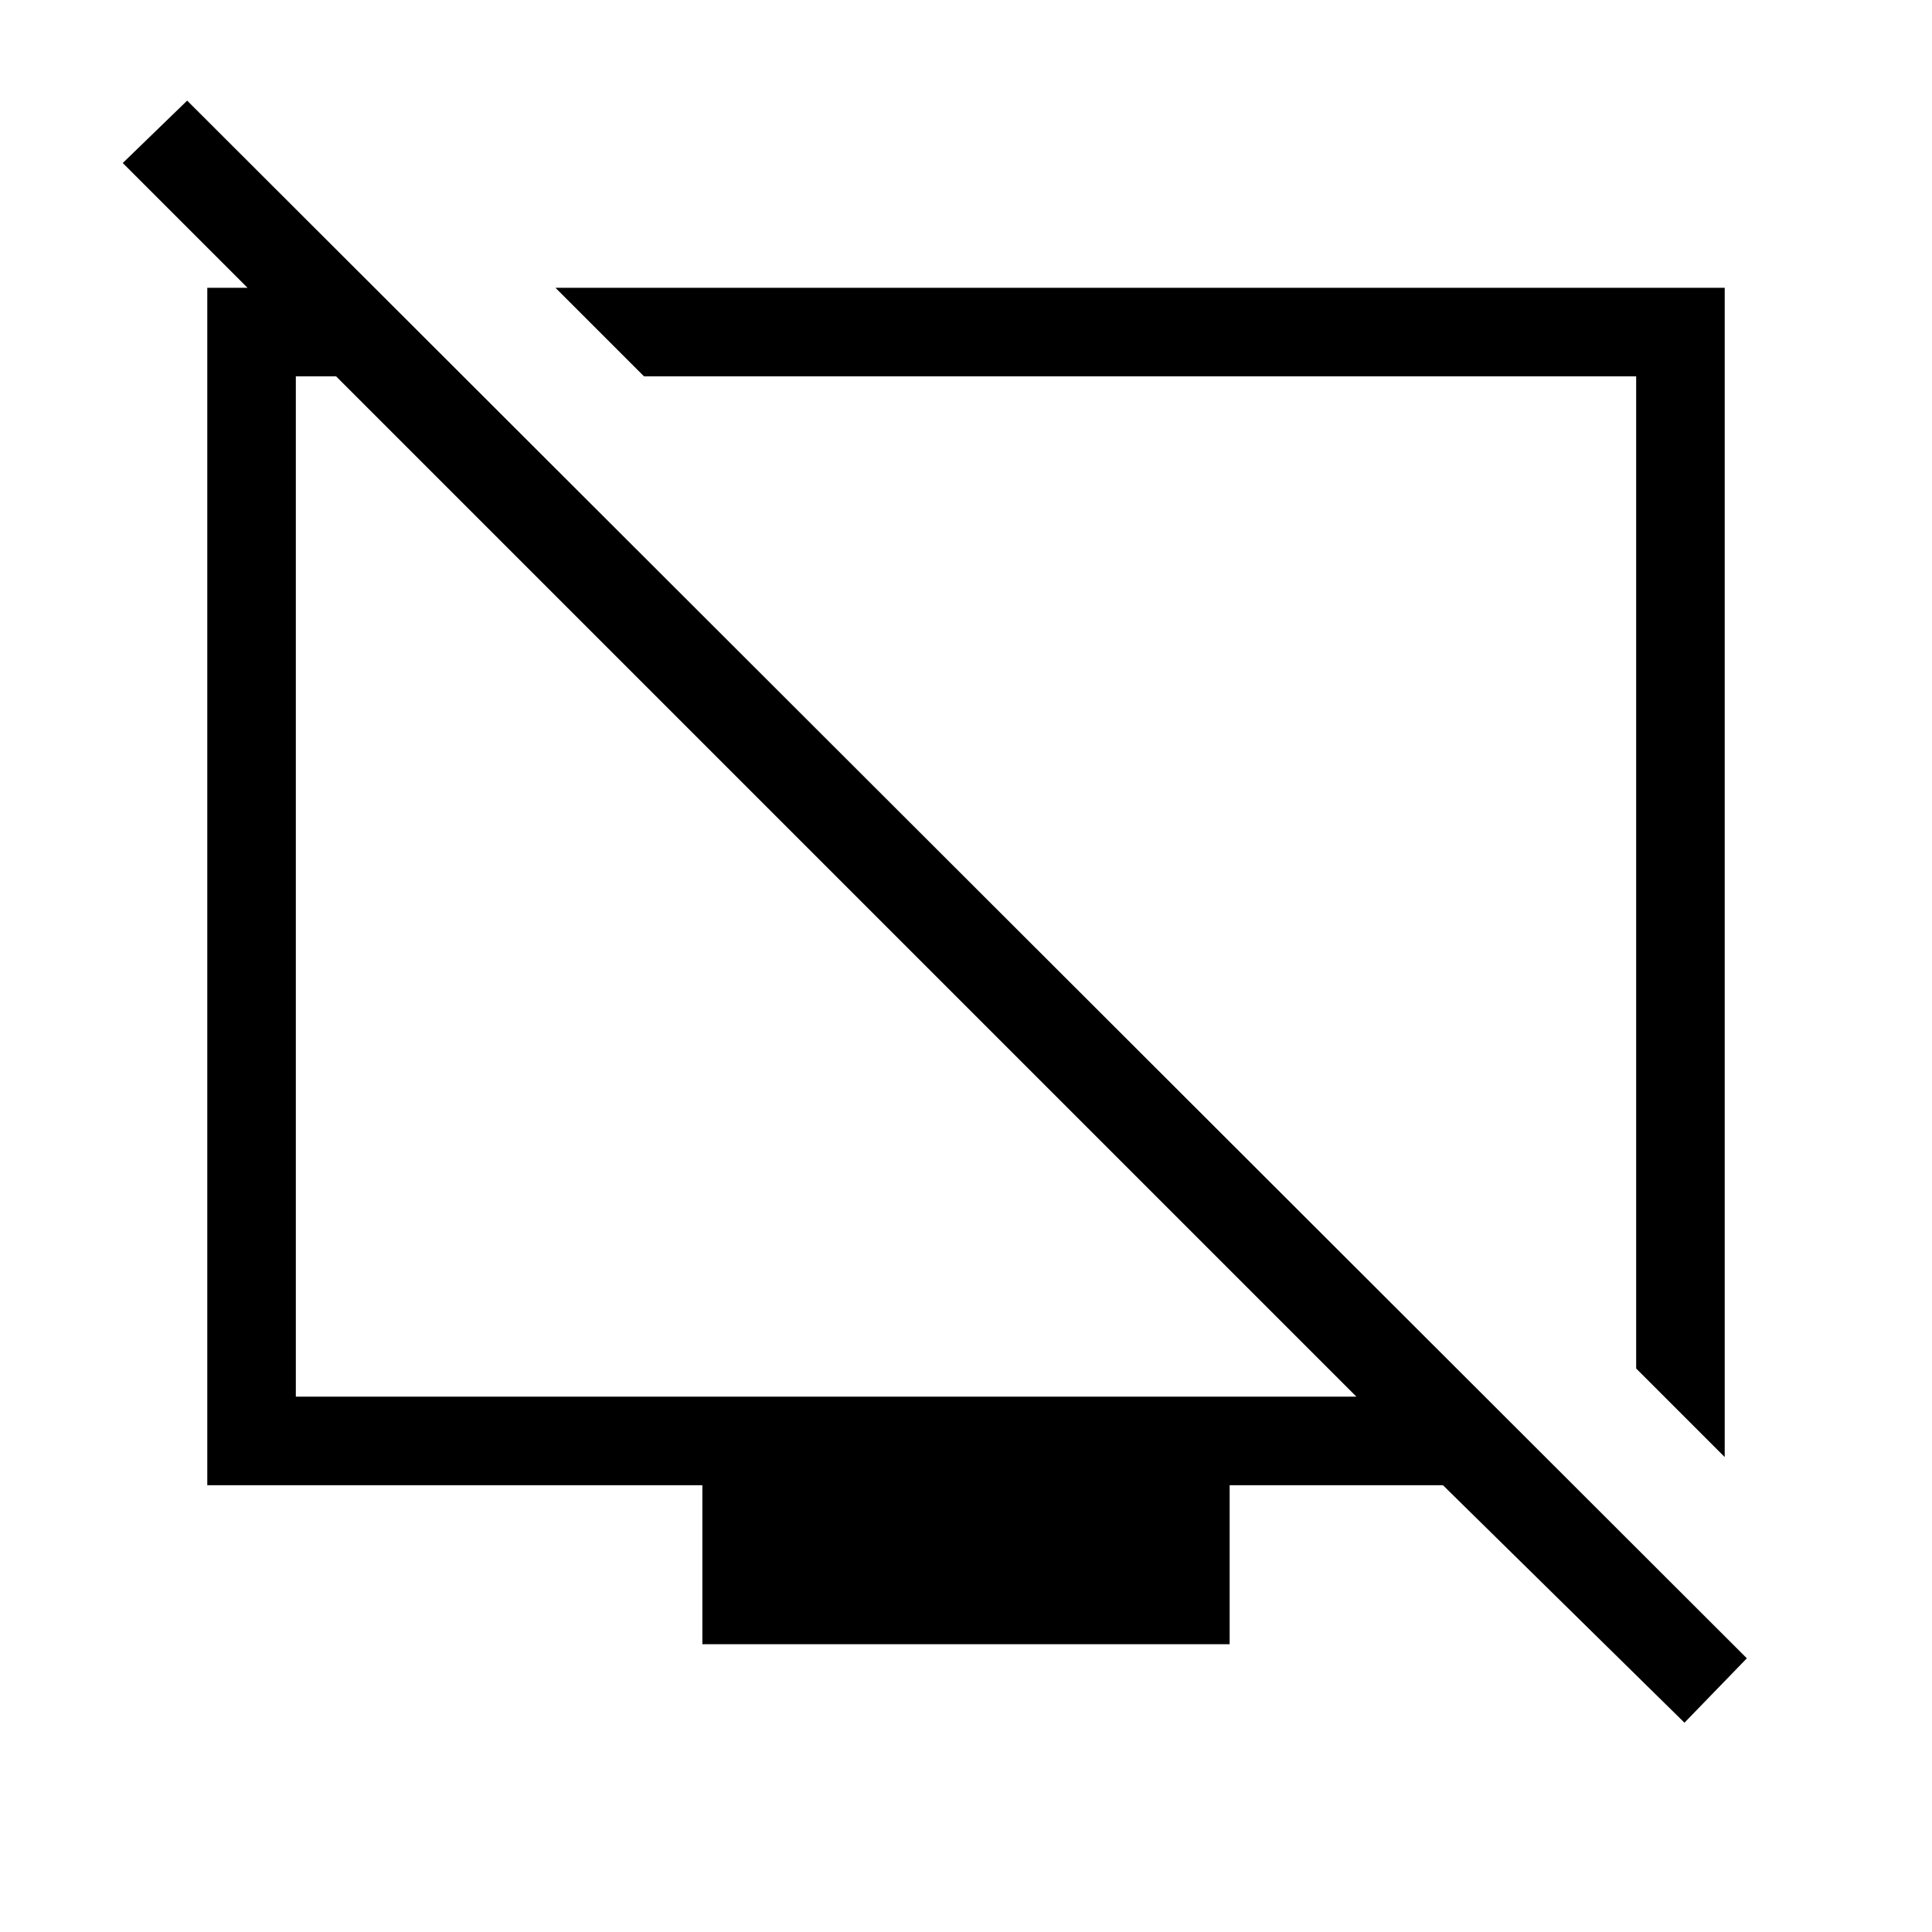 <svg xmlns="http://www.w3.org/2000/svg" height="48" width="48"><path d="M40.65 34V9.35H16l-2.2-2.2h29.05V36.2Zm-35.5 2.9V7.15H9.3l2.2 2.2H7.35V34.7H33.7L3.05 4.05l1.6-1.55L43.4 41.2l-1.55 1.6-6-5.9h-5.3v3.95h-13.1V36.9ZM22 23Zm6.7-1Z"/></svg>